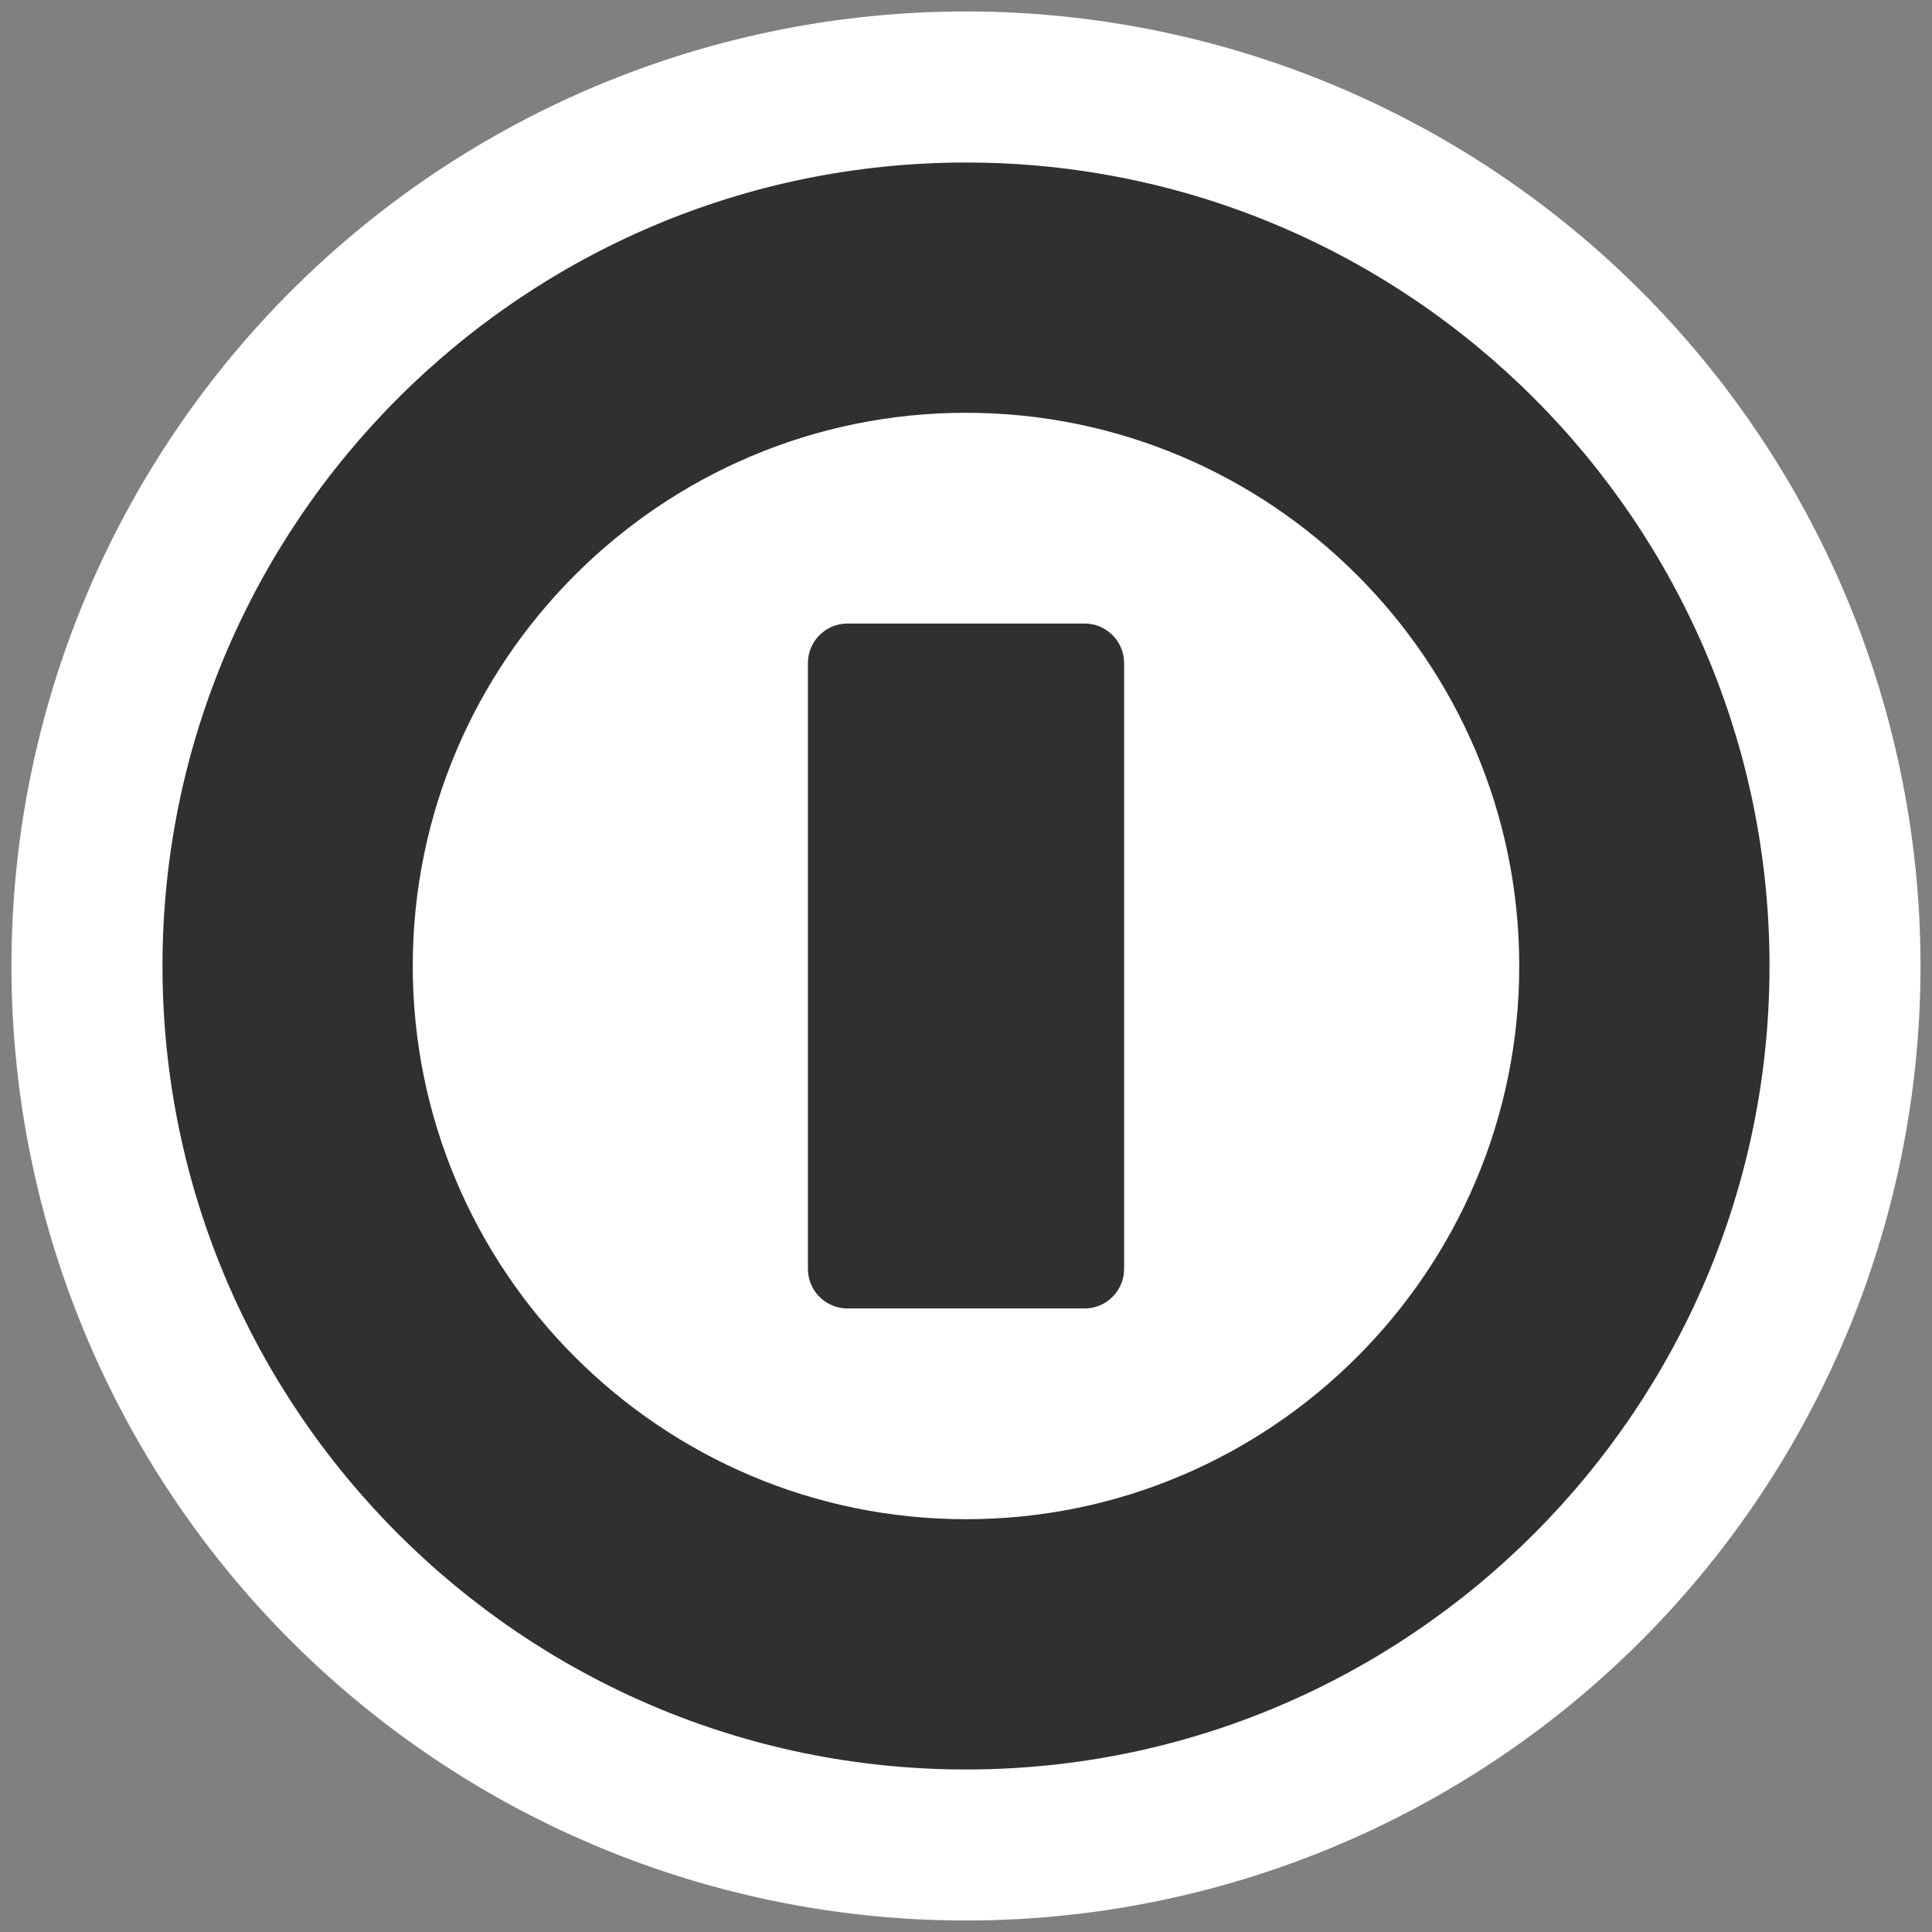 <?xml version="1.0" encoding="UTF-8" standalone="no"?>
<svg
   xmlns:dc="http://purl.org/dc/elements/1.1/"
   xmlns:cc="http://web.resource.org/cc/"
   xmlns:rdf="http://www.w3.org/1999/02/22-rdf-syntax-ns#"
   xmlns:svg="http://www.w3.org/2000/svg"
   xmlns="http://www.w3.org/2000/svg"
   xmlns:sodipodi="http://sodipodi.sourceforge.net/DTD/sodipodi-0.dtd"
   xmlns:inkscape="http://www.inkscape.org/namespaces/inkscape"
   version="1.1"
   width="128"
   height="128"
   viewBox="0 0 128 128"
   overflow="visible"
   enable-background="new 0 0 128 128"
   xml:space="preserve"
   id="svg2"
   sodipodi:version="0.32"
   inkscape:version="0.45.1"
   sodipodi:docname="gnome-session-halt.svg"
   sodipodi:docbase="/home/christof/themes_and_icons/meinICONtheme/BRIT ICONS/scalable/apps"
   inkscape:output_extension="org.inkscape.output.svg.inkscape"><rect x="0" y="0" width="128" height="128" fill="#808080" stroke="none"/><sodipodi:namedview
   inkscape:window-height="1003"
   inkscape:window-width="1680"
   inkscape:pageshadow="2"
   inkscape:pageopacity="0.0"
   guidetolerance="10.0"
   gridtolerance="10.0"
   objecttolerance="10.0"
   borderopacity="1.0"
   bordercolor="#666666"
   pagecolor="#ffffff"
   id="base"
   inkscape:zoom="5.921875"
   inkscape:cx="68.747768"
   inkscape:cy="65.271283"
   inkscape:window-x="0"
   inkscape:window-y="47"
   inkscape:current-layer="svg2" /><defs
   id="defs123" />
	
	
	
	
		<linearGradient
   id="XMLID_21_"
   x1="59.033"
   y1="118.928"
   gradientTransform="matrix(1 0 0 -1 -0.962 127.935)"
   x2="72.283"
   gradientUnits="userSpaceOnUse"
   y2="-3.822">
		<stop
   offset="0"
   id="stop11"
   style="stop-color:#323232" />
		<stop
   offset="1"
   id="stop13"
   style="stop-color:#323232" />
	</linearGradient>
	
	
		<linearGradient
   id="XMLID_22_"
   x1="57.627"
   y1="126.245"
   gradientTransform="matrix(1 0 0 -1 -0.962 127.935)"
   x2="72.377"
   gradientUnits="userSpaceOnUse"
   y2="1.245">
		<stop
   offset="0"
   id="stop18"
   style="stop-color:#393939" />
		<stop
   offset="0.281"
   id="stop20"
   style="stop-color:#3b3b3b" />
		<stop
   offset="0.693"
   id="stop22"
   style="stop-color:#414141" />
		<stop
   offset="1"
   id="stop24"
   style="stop-color:#464646" />
	</linearGradient>
	
	
		<linearGradient
   id="XMLID_23_"
   x1="63.681"
   y1="73.355"
   gradientTransform="matrix(1 0 0 -1 -0.962 127.935)"
   x2="71.981"
   gradientUnits="userSpaceOnUse"
   y2="3.015">
		<stop
   offset="0"
   id="stop29"
   style="stop-color:#393939" />
		<stop
   offset="0.043"
   id="stop31"
   style="stop-color:#3e3e3e" />
		<stop
   offset="0.294"
   id="stop33"
   style="stop-color:#595959" />
		<stop
   offset="0.541"
   id="stop35"
   style="stop-color:#6d6d6d" />
		<stop
   offset="0.78"
   id="stop37"
   style="stop-color:#797979" />
		<stop
   offset="1"
   id="stop39"
   style="stop-color:#7d7d7d" />
	</linearGradient>
	
	
		<linearGradient
   id="XMLID_24_"
   x1="23.236"
   y1="113.369"
   gradientTransform="matrix(1 0 0 -1 -0.962 127.935)"
   x2="71.486"
   gradientUnits="userSpaceOnUse"
   y2="60.119">
		<stop
   offset="0"
   id="stop44"
   style="stop-color:#858585" />
		<stop
   offset="1"
   id="stop46"
   style="stop-color:#515151" />
	</linearGradient>
	
	
		<linearGradient
   id="XMLID_25_"
   x1="-537.612"
   y1="1160.696"
   gradientTransform="matrix(-1,0,0,1,-350.211,-1121.265)"
   x2="-662.862"
   gradientUnits="userSpaceOnUse"
   y2="1160.696">
		<stop
   offset="0"
   id="stop51"
   style="stop-color:#959595" />
		<stop
   offset="0.118"
   id="stop53"
   style="stop-color:#aeaeae" />
		<stop
   offset="0.266"
   id="stop55"
   style="stop-color:#c7c7c7" />
		<stop
   offset="0.39"
   id="stop57"
   style="stop-color:#d7d7d7" />
		<stop
   offset="0.472"
   id="stop59"
   style="stop-color:#dddddd" />
		<stop
   offset="0.548"
   id="stop61"
   style="stop-color:#d7d7d7" />
		<stop
   offset="0.67"
   id="stop63"
   style="stop-color:#c5c5c5" />
		<stop
   offset="0.821"
   id="stop65"
   style="stop-color:#a8a8a8" />
		<stop
   offset="0.994"
   id="stop67"
   style="stop-color:#828282" />
		<stop
   offset="1"
   id="stop69"
   style="stop-color:#808080" />
	</linearGradient>
	
	
	
		<linearGradient
   id="XMLID_26_"
   x1="65.764"
   y1="36.948"
   gradientTransform="matrix(1 0 0 -1 -0.962 127.935)"
   x2="63.764"
   gradientUnits="userSpaceOnUse"
   y2="99.448">
		<stop
   offset="0"
   id="stop76"
   style="stop-color:#323232" />
		<stop
   offset="1"
   id="stop78"
   style="stop-color:#323232" />
	</linearGradient>
	
	
		<linearGradient
   id="XMLID_27_"
   x1="64.029"
   y1="88.882"
   gradientTransform="matrix(1,0,0,-1,116.533,120.77)"
   x2="66.029"
   gradientUnits="userSpaceOnUse"
   y2="31.547">
		<stop
   offset="0"
   id="stop83"
   style="stop-color:#393939" />
		<stop
   offset="0.352"
   id="stop85"
   style="stop-color:#3b3b3b" />
		<stop
   offset="0.869"
   id="stop87"
   style="stop-color:#414141" />
		<stop
   offset="1"
   id="stop89"
   style="stop-color:#424242" />
	</linearGradient>
	
	
		<linearGradient
   id="XMLID_28_"
   x1="64.836"
   y1="43.22"
   gradientTransform="matrix(1 0 0 -1 -0.962 127.935)"
   x2="64.982"
   gradientUnits="userSpaceOnUse"
   y2="39.031">
		<stop
   offset="0"
   id="stop94"
   style="stop-color:#393939" />
		<stop
   offset="0.043"
   id="stop96"
   style="stop-color:#3e3e3e" />
		<stop
   offset="0.294"
   id="stop98"
   style="stop-color:#595959" />
		<stop
   offset="0.541"
   id="stop100"
   style="stop-color:#6d6d6d" />
		<stop
   offset="0.78"
   id="stop102"
   style="stop-color:#797979" />
		<stop
   offset="1"
   id="stop104"
   style="stop-color:#7d7d7d" />
	</linearGradient>
	
	
		<linearGradient
   id="XMLID_29_"
   x1="18.138"
   y1="81.039"
   gradientTransform="matrix(1 0 0 -1 -0.962 127.935)"
   x2="121.136"
   gradientUnits="userSpaceOnUse"
   y2="81.789">
		<stop
   offset="0"
   id="stop109"
   style="stop-color:#858585" />
		<stop
   offset="1"
   id="stop111"
   style="stop-color:#515151" />
	</linearGradient>
	
	
		<linearGradient
   id="XMLID_30_"
   x1="53.894"
   y1="88.811"
   gradientTransform="matrix(1 0 0 -1 -0.962 127.935)"
   x2="86.977"
   gradientUnits="userSpaceOnUse"
   y2="87.561">
		<stop
   offset="0"
   id="stop116"
   style="stop-color:#949494" />
		<stop
   offset="1"
   id="stop118"
   style="stop-color:#5b5b5b" />
	</linearGradient>
	
<path
   sodipodi:type="arc"
   style="opacity:1;fill:#ffffff;fill-opacity:1;fill-rule:nonzero;stroke:none;stroke-width:6;stroke-linejoin:miter;stroke-miterlimit:4;stroke-dasharray:none;stroke-opacity:1"
   id="path4382"
   sodipodi:cx="39.09235"
   sodipodi:cy="64.422165"
   sodipodi:rx="52.263851"
   sodipodi:ry="52.263851"
   d="M 91.356 64.422 A 52.264 52.264 0 1 1  -13.172,64.422 A 52.264 52.264 0 1 1  91.356 64.422 z"
   transform="matrix(1.21,0,0,1.21,16.698,-13.952)" /><path
   d="M 10.765,64 C 10.765,93.353 34.645,117.233 64,117.233 C 93.356,117.233 117.235,93.353 117.235,64 C 117.235,34.647 93.356,10.767 64,10.767 C 34.645,10.767 10.765,34.647 10.765,64 z M 27.346,64 C 27.346,43.79 43.788,27.348 64,27.348 C 84.211,27.348 100.654,43.79 100.654,64 C 100.654,84.21 84.211,100.652 64,100.652 C 43.788,100.652 27.346,84.21 27.346,64 z "
   id="path15"
   style="fill:#303030" /><path
   d="M 56.144,41.311 C 54.7,41.311 53.526,42.485 53.526,43.929 L 53.526,84.071 C 53.526,85.515 54.7,86.689 56.144,86.689 L 71.856,86.689 C 73.3,86.689 74.474,85.515 74.474,84.071 L 74.474,43.929 C 74.474,42.485 73.3,41.311 71.856,41.311 L 56.144,41.311 z "
   id="path80"
   style="fill:#303030" /></svg>
